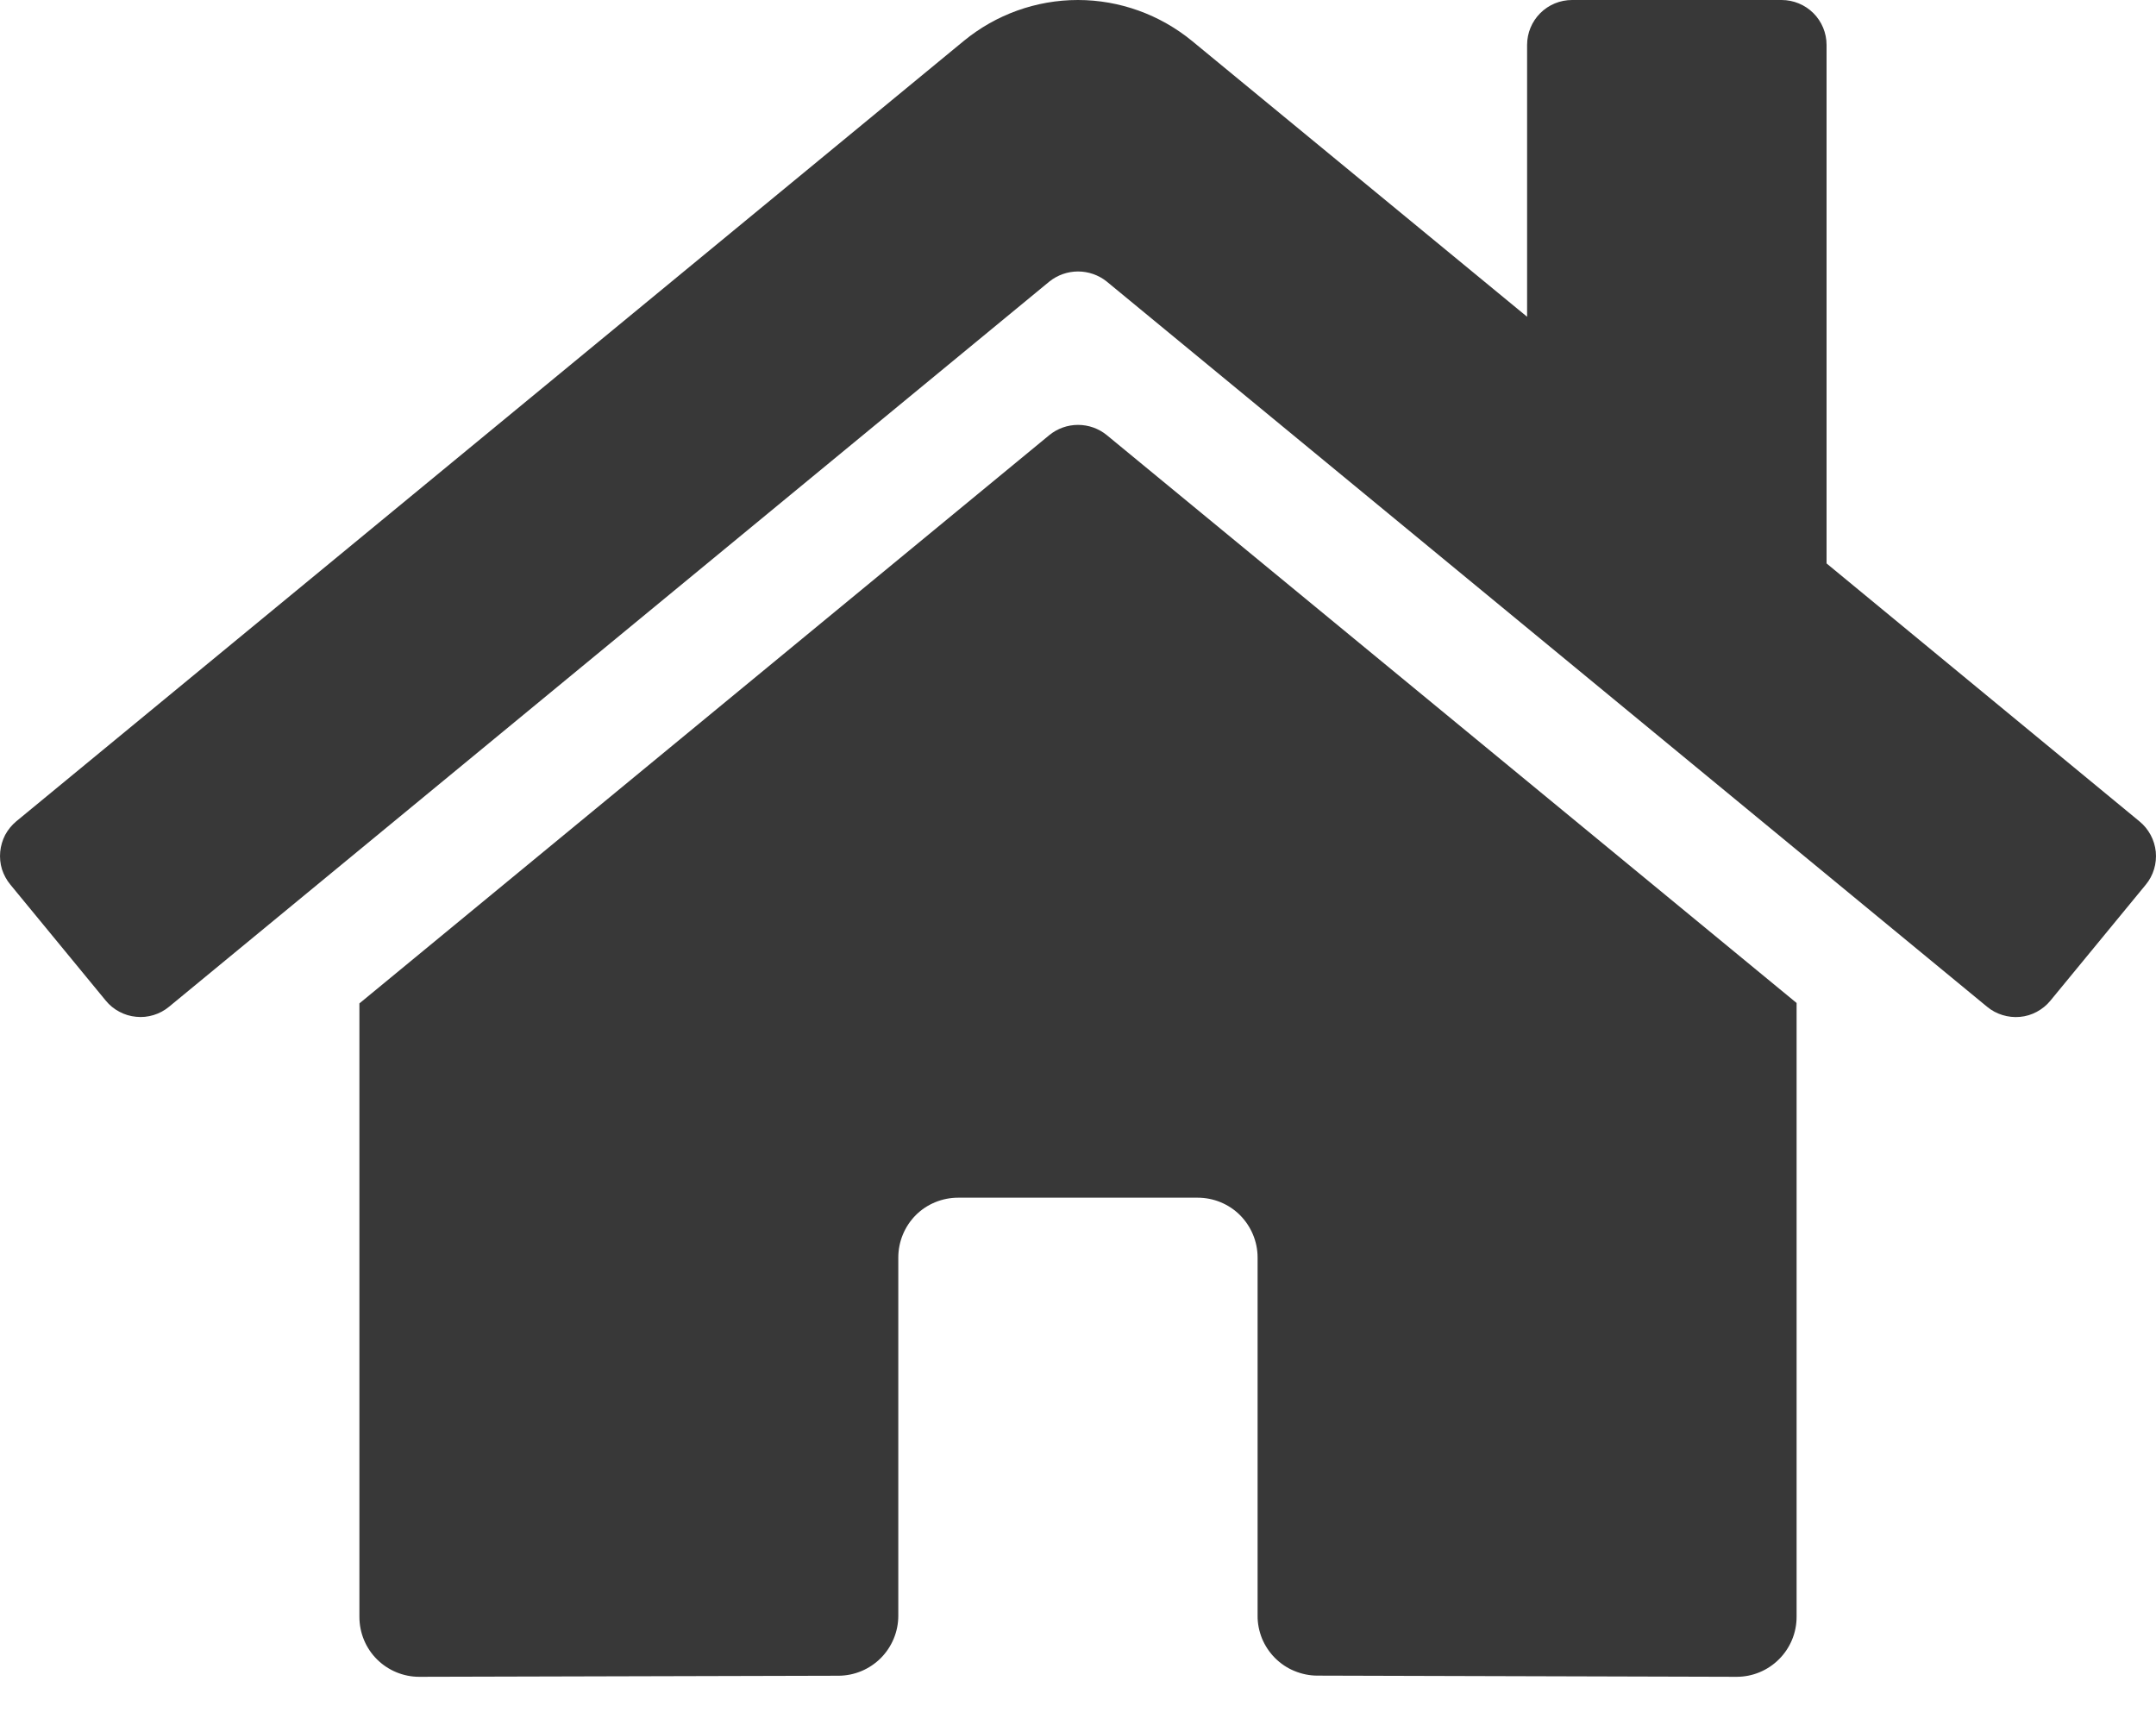 <svg width="20" height="16" viewBox="0 0 20 16" fill="none" xmlns="http://www.w3.org/2000/svg">
<path d="M9.735 4.035L3.334 9.307V14.997C3.334 15.145 3.392 15.286 3.496 15.39C3.6 15.494 3.742 15.553 3.889 15.553L7.78 15.543C7.927 15.542 8.067 15.483 8.171 15.379C8.274 15.275 8.333 15.134 8.333 14.987V11.664C8.333 11.517 8.391 11.376 8.495 11.271C8.599 11.167 8.741 11.109 8.888 11.109H11.11C11.257 11.109 11.399 11.167 11.503 11.271C11.607 11.376 11.666 11.517 11.666 11.664V14.985C11.665 15.058 11.68 15.13 11.707 15.198C11.735 15.265 11.776 15.327 11.828 15.379C11.879 15.43 11.941 15.472 12.008 15.499C12.076 15.527 12.148 15.542 12.221 15.542L16.11 15.553C16.258 15.553 16.399 15.494 16.503 15.39C16.607 15.286 16.666 15.145 16.666 14.997V9.303L10.266 4.035C10.191 3.974 10.097 3.941 10 3.941C9.904 3.941 9.81 3.974 9.735 4.035ZM19.846 7.618L16.944 5.226V0.417C16.944 0.306 16.9 0.2 16.822 0.122C16.744 0.044 16.637 0 16.527 0H14.583C14.472 0 14.366 0.044 14.288 0.122C14.21 0.2 14.166 0.306 14.166 0.417V2.938L11.058 0.38C10.759 0.135 10.385 0 9.999 0C9.612 0 9.238 0.135 8.94 0.38L0.151 7.618C0.109 7.653 0.074 7.696 0.048 7.744C0.023 7.793 0.007 7.846 0.002 7.9C-0.003 7.955 0.002 8.01 0.018 8.062C0.035 8.114 0.061 8.163 0.096 8.205L0.981 9.281C1.016 9.324 1.059 9.359 1.107 9.384C1.155 9.41 1.208 9.426 1.263 9.431C1.317 9.437 1.372 9.431 1.425 9.415C1.477 9.399 1.526 9.373 1.568 9.338L9.735 2.611C9.81 2.551 9.904 2.518 10 2.518C10.097 2.518 10.191 2.551 10.266 2.611L18.433 9.338C18.475 9.373 18.524 9.399 18.576 9.415C18.629 9.431 18.683 9.437 18.738 9.432C18.793 9.427 18.846 9.411 18.894 9.385C18.942 9.359 18.985 9.325 19.02 9.282L19.905 8.206C19.94 8.164 19.966 8.115 19.982 8.062C19.998 8.01 20.003 7.954 19.998 7.9C19.992 7.845 19.976 7.792 19.95 7.744C19.924 7.696 19.889 7.653 19.846 7.618Z" fill="#383838"/>
</svg>
